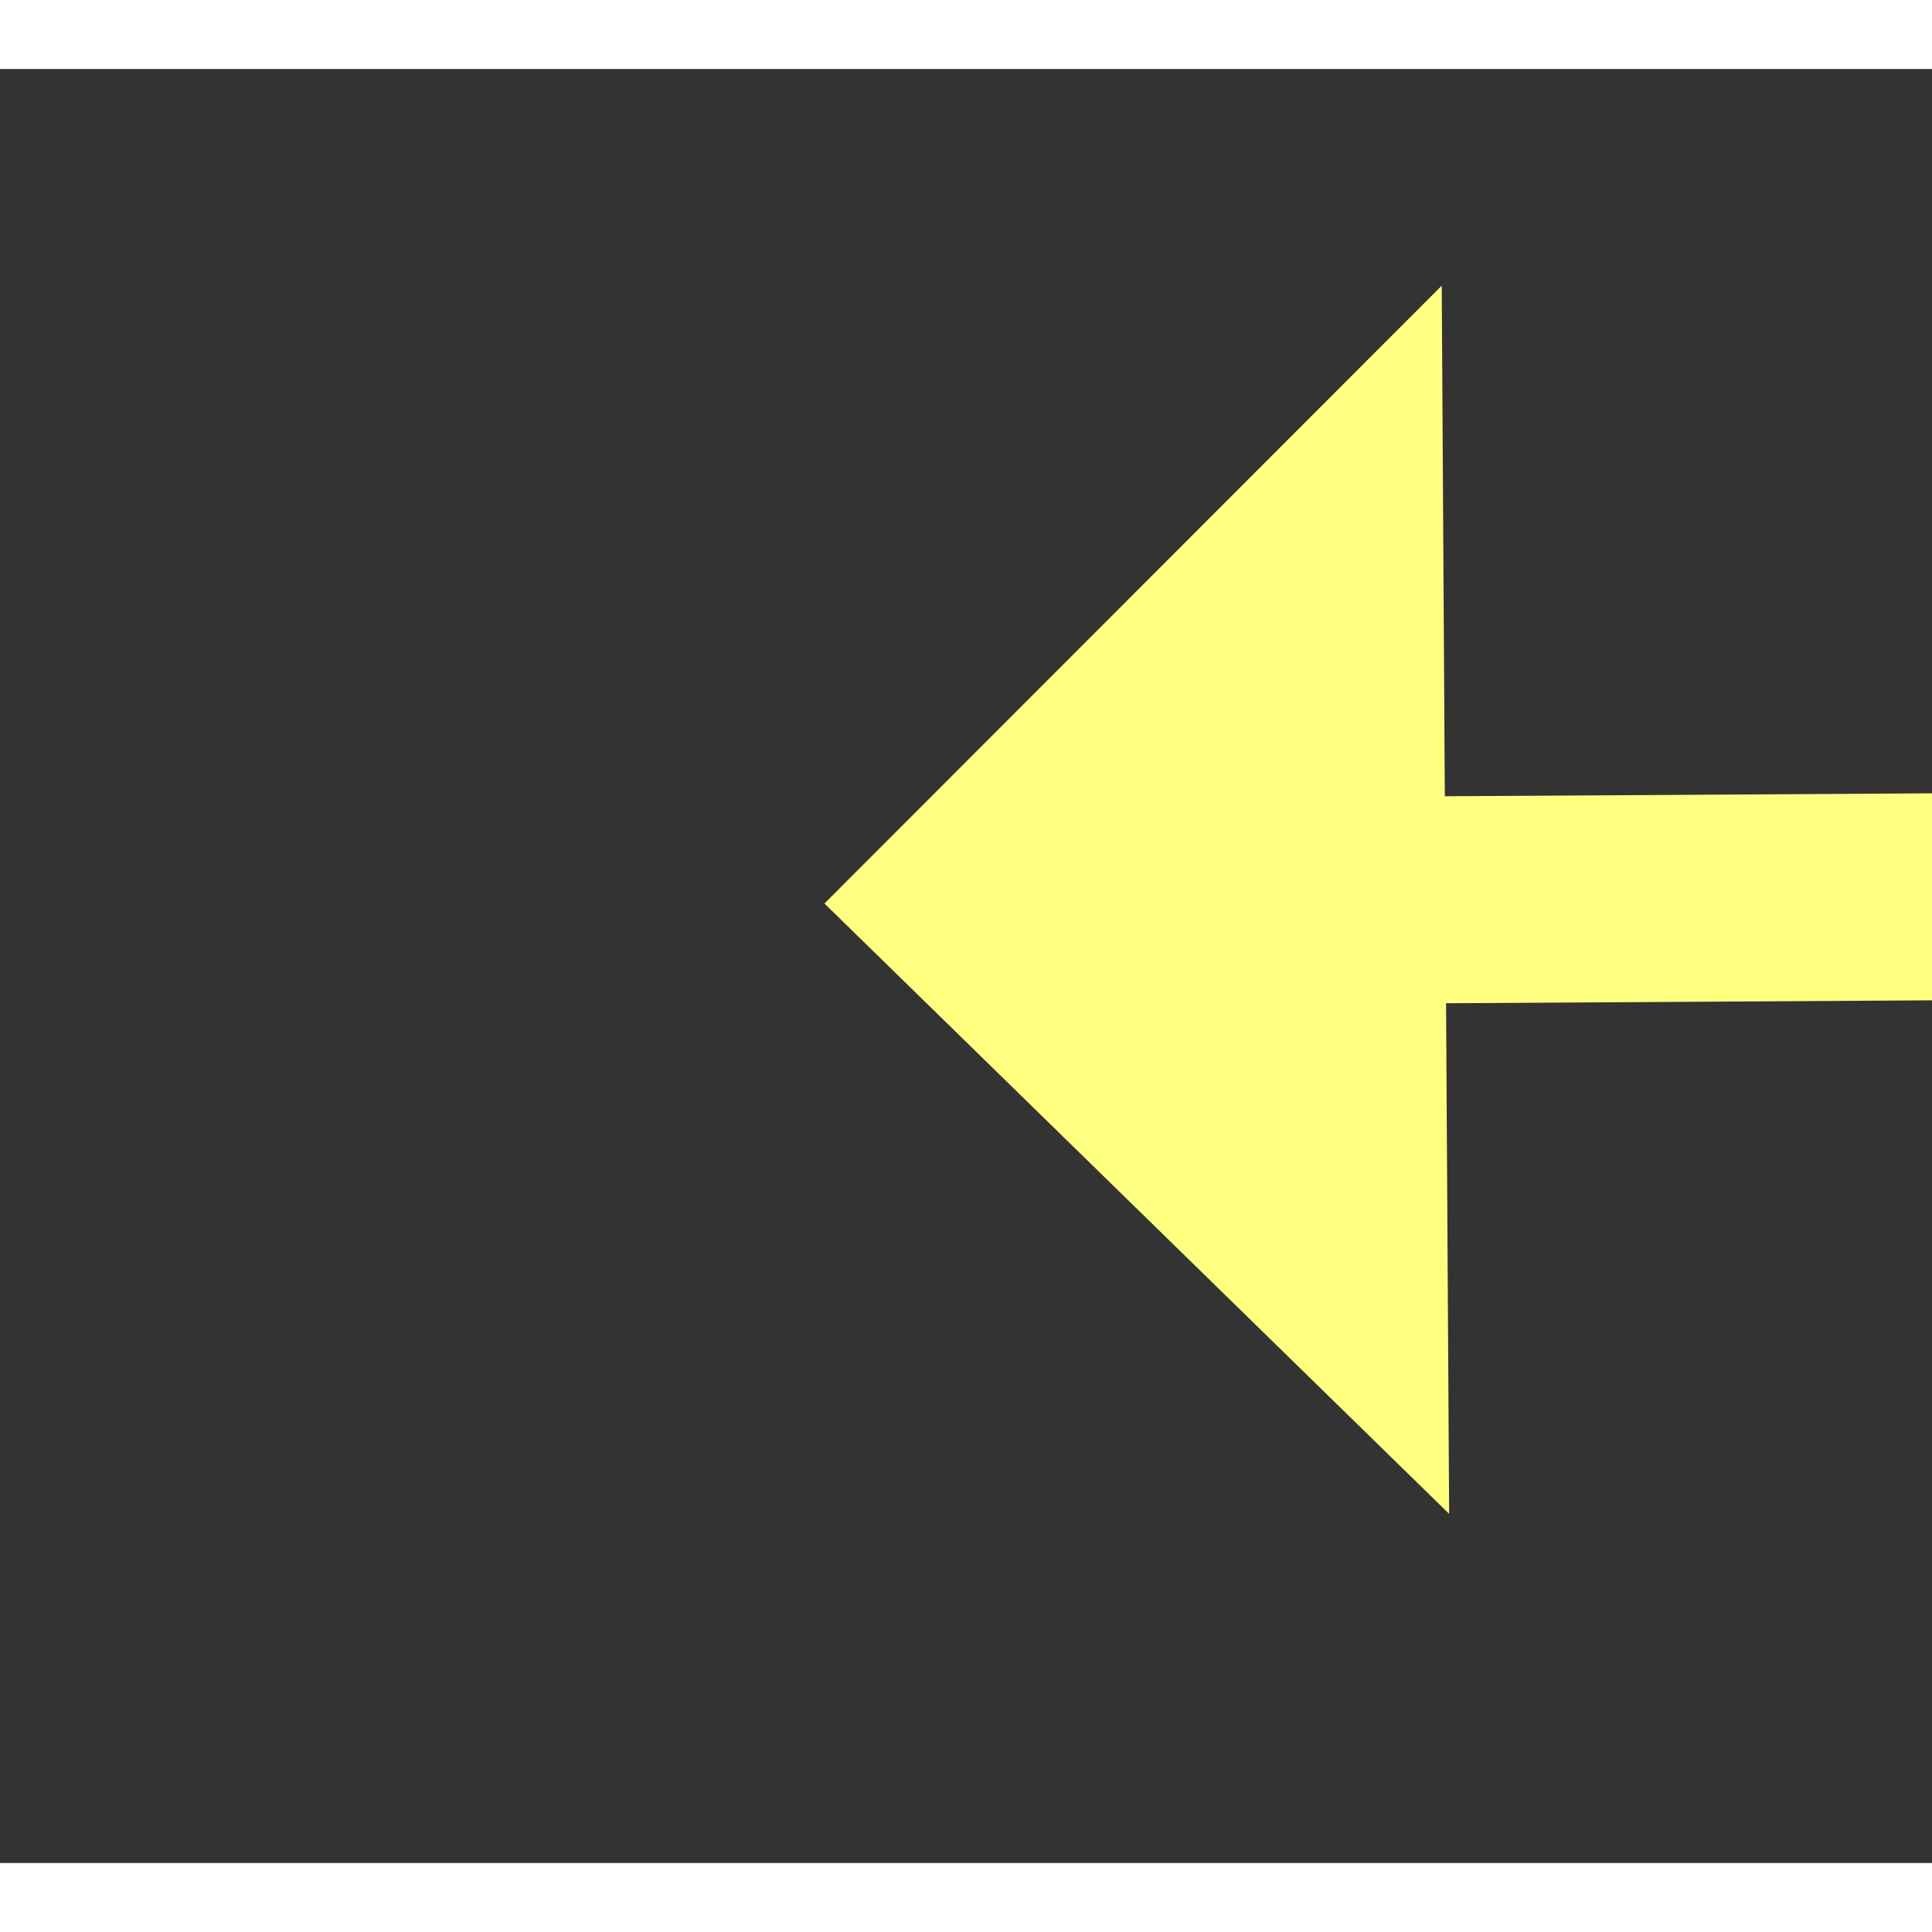 ﻿<?xml version="1.0" encoding="utf-8"?>
<svg version="1.1" xmlns:xlink="http://www.w3.org/1999/xlink" width="28px" height="28px" preserveAspectRatio="xMinYMid meet" viewBox="970 11237  28 26" xmlns="http://www.w3.org/2000/svg">
  <rect x="970" y="11237" width="28" height="26" fill="#333333" stroke="none"/>
  <g transform="matrix(-0.292 0.956 -0.956 -0.292 12030.122 13598.178 )">
    <path d="M 1008 11222.4  L 1017 11213.5  L 1008 11204.6  L 1008 11222.4  Z " fill-rule="nonzero" fill="#ffff80" stroke="none" transform="matrix(0.298 0.955 -0.955 0.298 11386.954 6944.134 )" />
    <path d="M 928 11213.5  L 1010 11213.5  " stroke-width="3" stroke-dasharray="9,3" stroke="#ffff80" fill="none" transform="matrix(0.298 0.955 -0.955 0.298 11386.954 6944.134 )" />
  </g>
</svg>